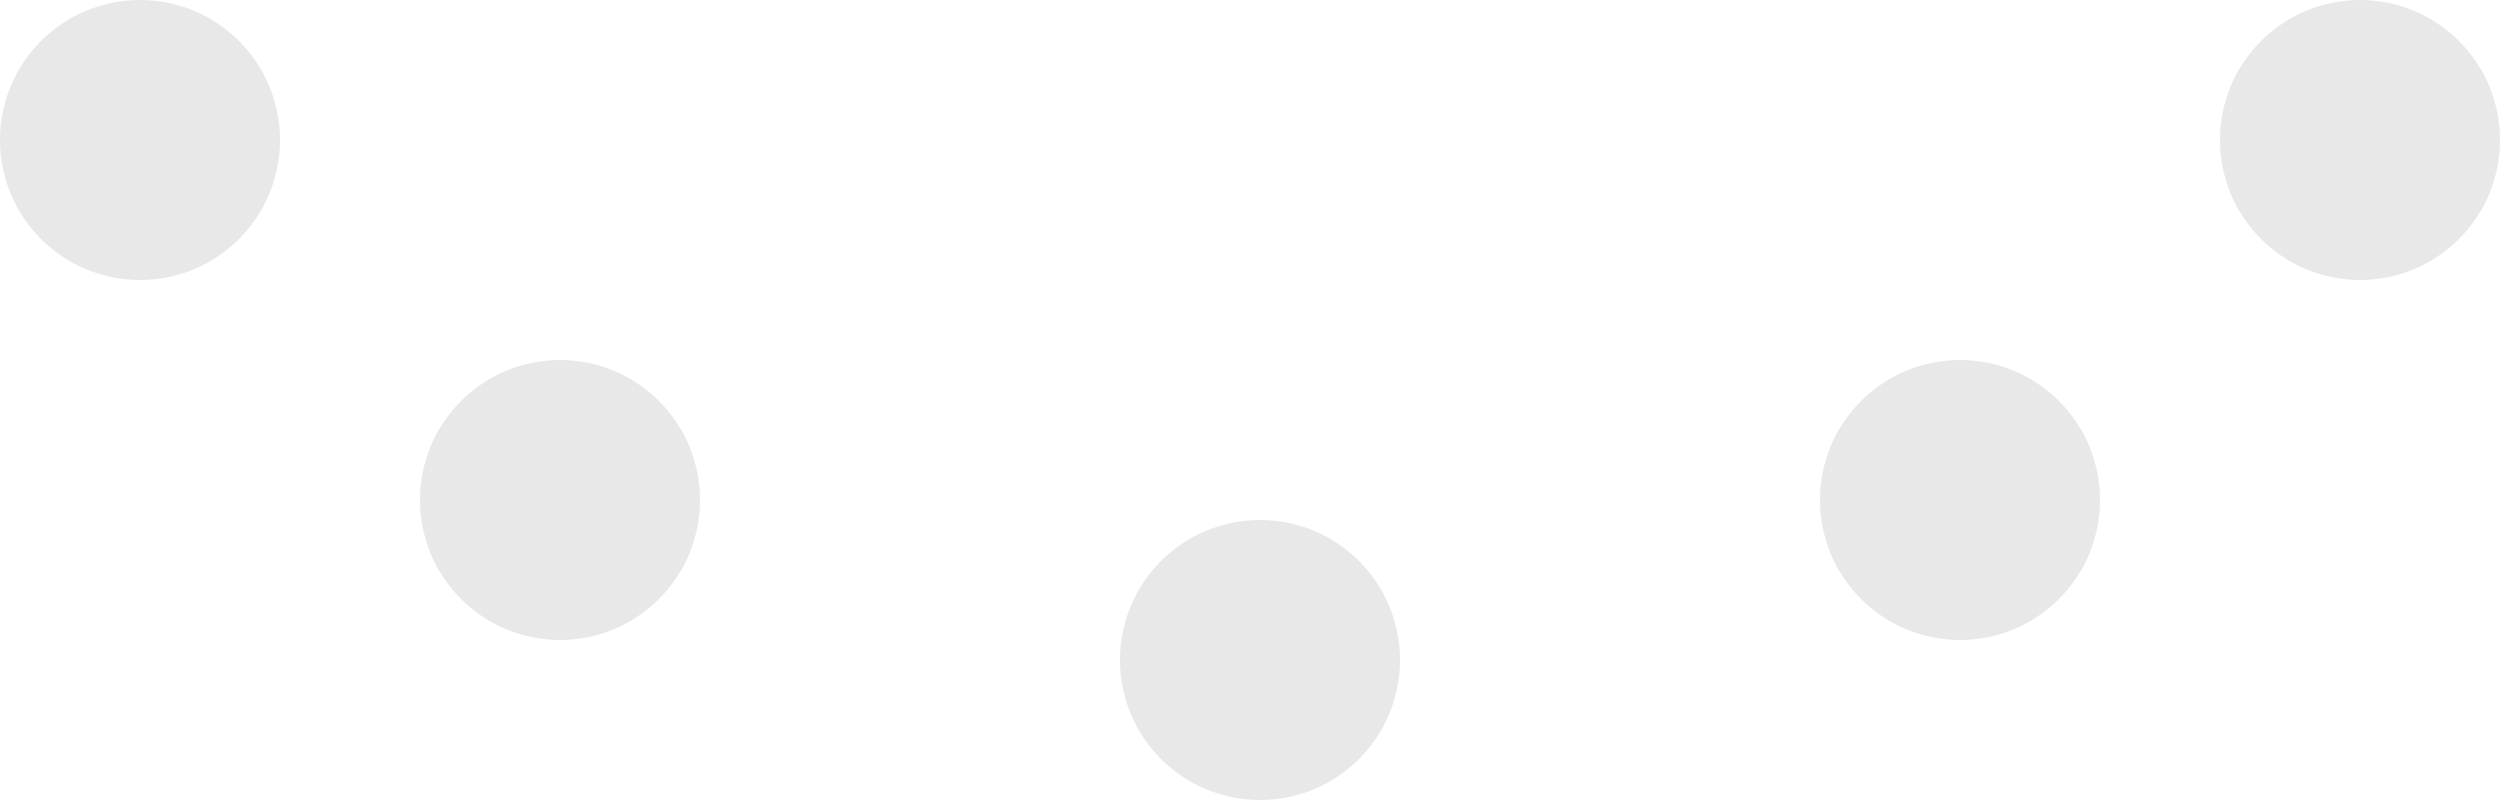 <svg 
 xmlns="http://www.w3.org/2000/svg"
 xmlns:xlink="http://www.w3.org/1999/xlink"
 width="125px" height="40px">
<path fill-rule="evenodd"  fill="rgb(232, 232, 232)"
 d="M118.000,14.000 C114.134,14.000 111.000,10.866 111.000,7.000 C111.000,3.134 114.134,-0.000 118.000,-0.000 C121.866,-0.000 125.000,3.134 125.000,7.000 C125.000,10.866 121.866,14.000 118.000,14.000 ZM98.000,32.000 C94.134,32.000 91.000,28.866 91.000,25.000 C91.000,21.134 94.134,18.000 98.000,18.000 C101.866,18.000 105.000,21.134 105.000,25.000 C105.000,28.866 101.866,32.000 98.000,32.000 ZM63.000,40.000 C59.134,40.000 56.000,36.866 56.000,33.000 C56.000,29.134 59.134,26.000 63.000,26.000 C66.866,26.000 70.000,29.134 70.000,33.000 C70.000,36.866 66.866,40.000 63.000,40.000 ZM28.000,32.000 C24.134,32.000 21.000,28.866 21.000,25.000 C21.000,21.134 24.134,18.000 28.000,18.000 C31.866,18.000 35.000,21.134 35.000,25.000 C35.000,28.866 31.866,32.000 28.000,32.000 ZM7.000,14.000 C3.134,14.000 -0.000,10.866 -0.000,7.000 C-0.000,3.134 3.134,-0.000 7.000,-0.000 C10.866,-0.000 14.000,3.134 14.000,7.000 C14.000,10.866 10.866,14.000 7.000,14.000 Z"/>
</svg>